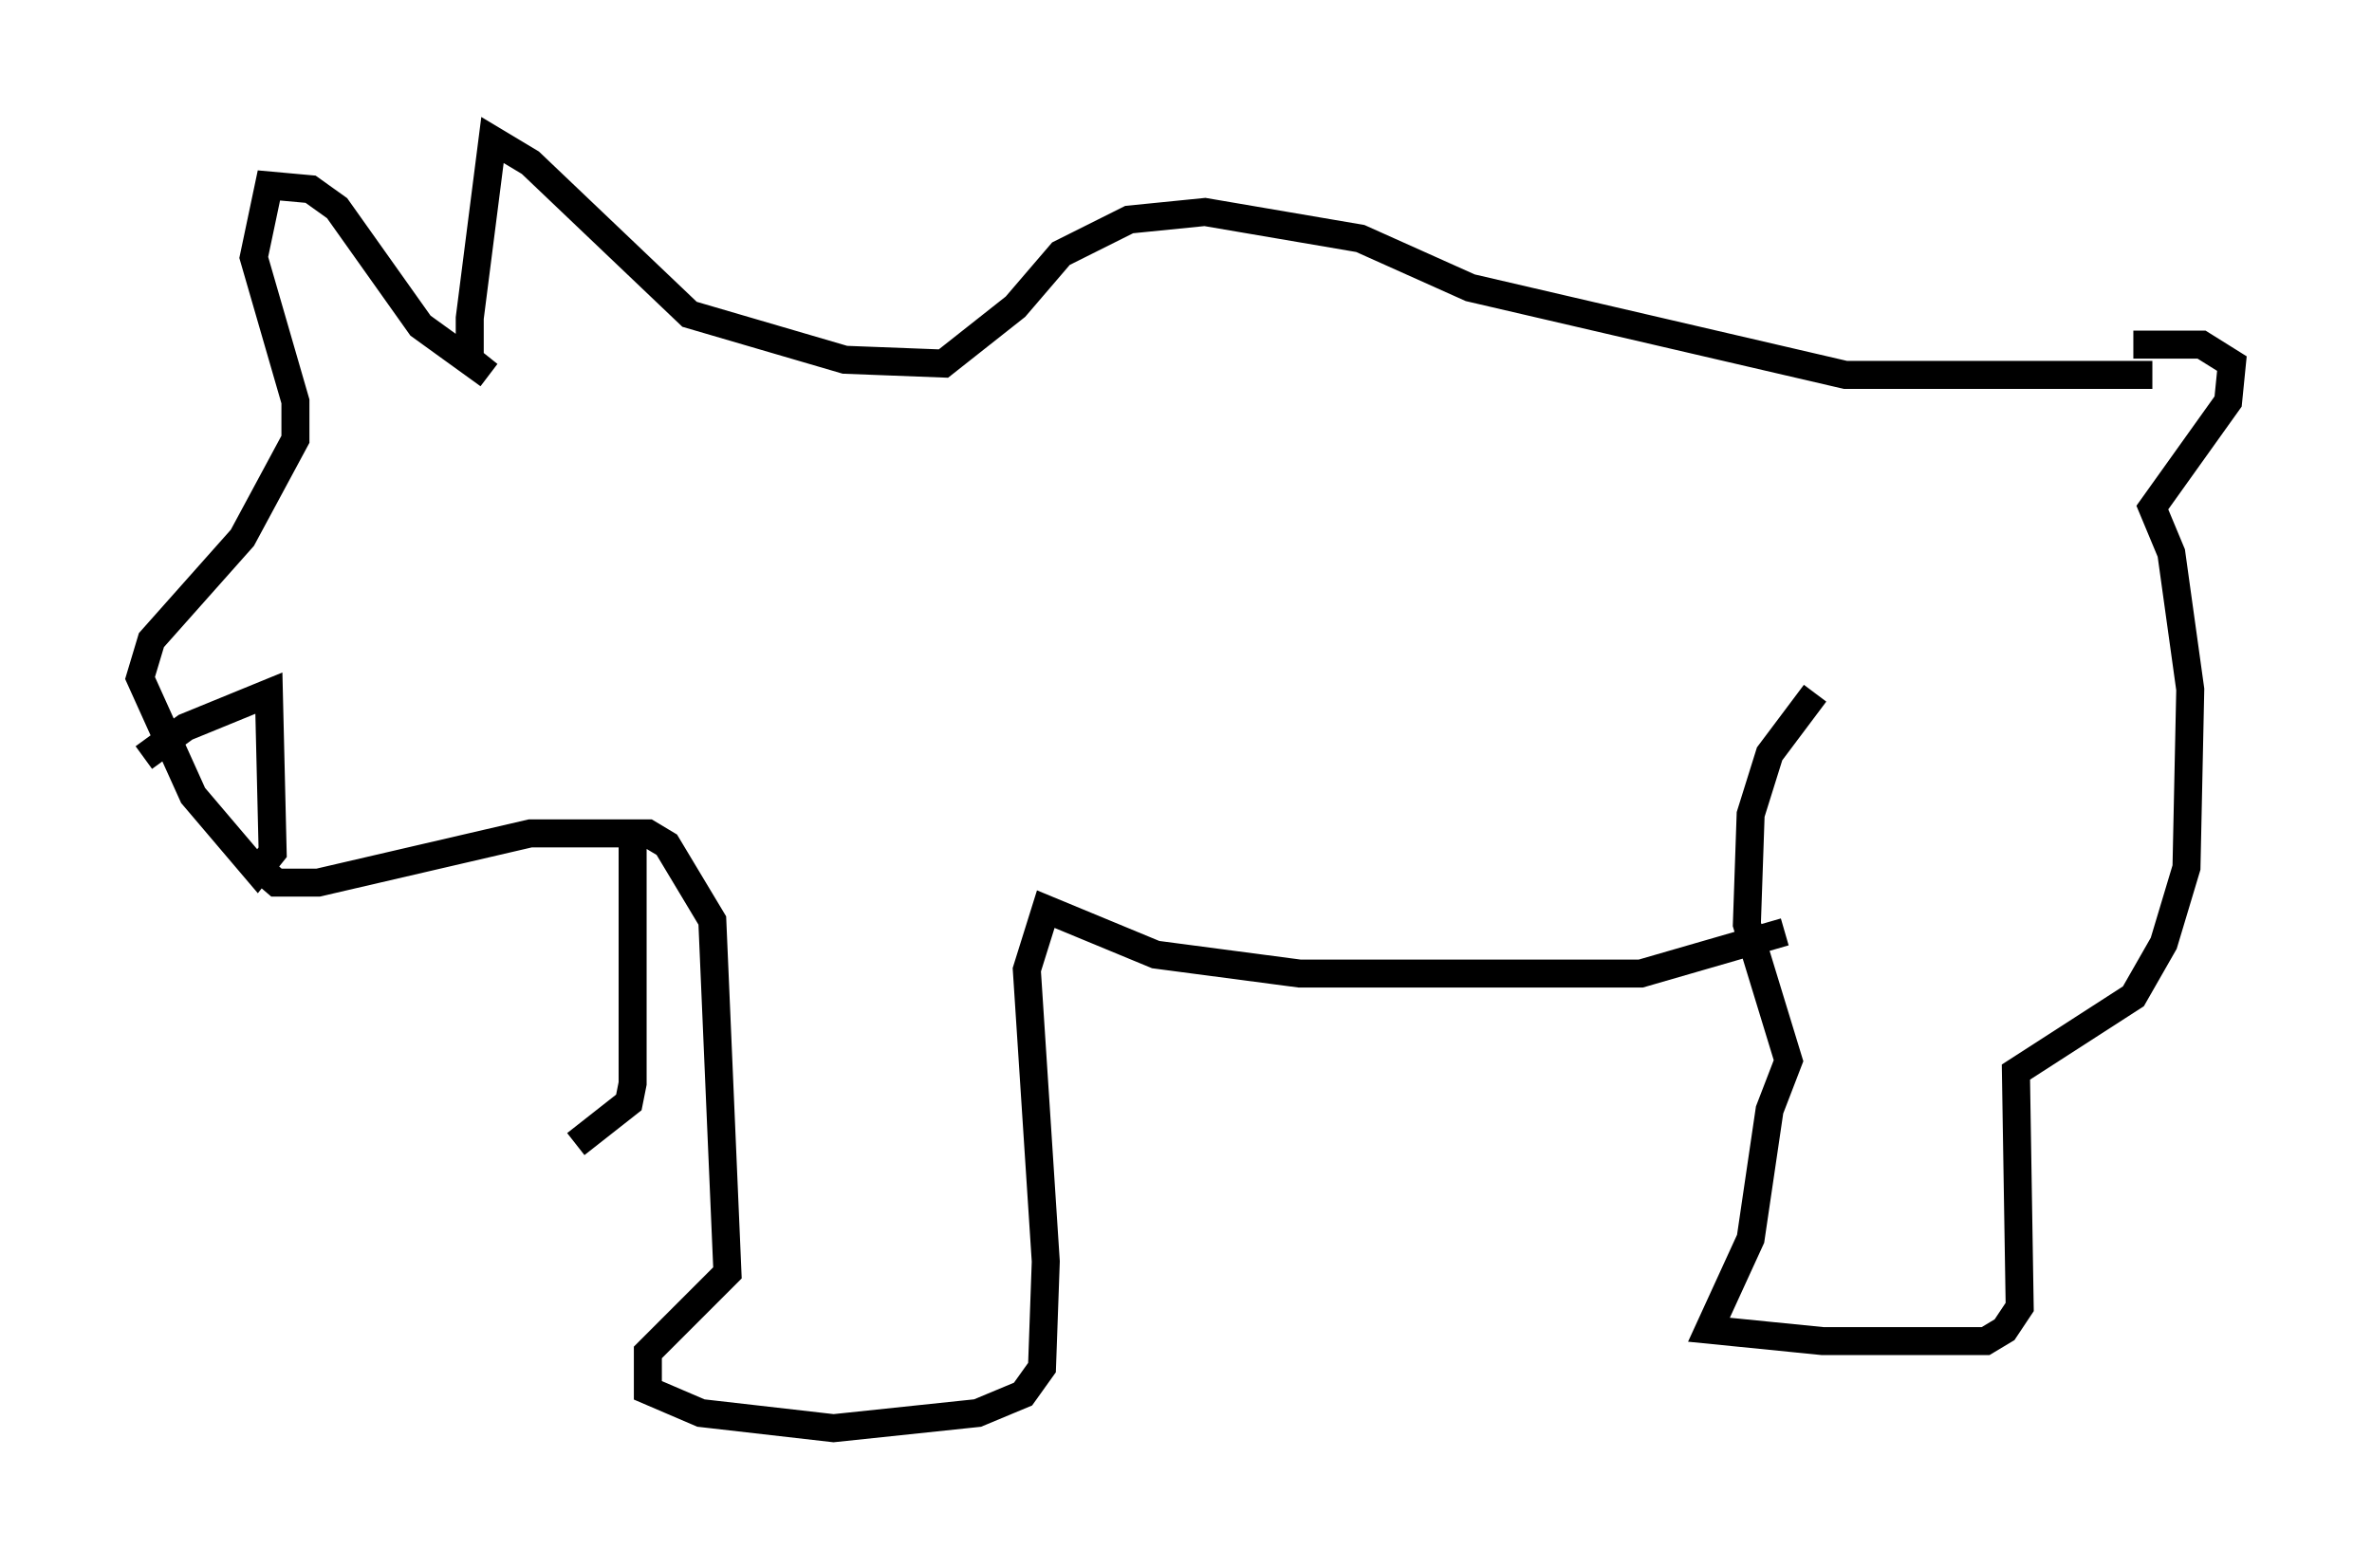 <?xml version="1.0" encoding="utf-8" ?>
<svg baseProfile="full" height="56.008" version="1.1" width="84.695" xmlns="http://www.w3.org/2000/svg" xmlns:ev="http://www.w3.org/2001/xml-events" xmlns:xlink="http://www.w3.org/1999/xlink"><defs /><rect fill="white" height="56.008" width="84.695" x="0" y="0" /><path d="M77.53, 12.848 m-0.677, 0.541 l-10.961, 0.0 -13.396, -3.112 l-3.924, -1.759 -5.548, -0.947 l-2.706, 0.271 -2.436, 1.218 l-1.624, 1.894 -2.571, 2.03 l-3.518, -0.135 -5.548, -1.624 l-5.683, -5.413 -1.353, -0.812 l-0.812, 6.36 0.0, 1.488 l0.677, 0.541 -2.436, -1.759 l-2.977, -4.195 -0.947, -0.677 l-1.488, -0.135 -0.541, 2.571 l1.488, 5.142 0.0, 1.353 l-1.894, 3.518 -3.248, 3.654 l-0.406, 1.353 1.894, 4.195 l2.3, 2.706 0.541, -0.677 l-0.135, -5.683 -2.977, 1.218 l-1.488, 1.083 m3.789, 3.654 l0.947, 0.812 1.488, 0.0 l7.578, -1.759 4.195, 0.0 l0.677, 0.406 1.624, 2.706 l0.541, 12.584 -2.842, 2.842 l0.0, 1.353 1.894, 0.812 l4.736, 0.541 5.142, -0.541 l1.624, -0.677 0.677, -0.947 l0.135, -3.789 -0.677, -10.419 l0.677, -2.165 3.924, 1.624 l5.142, 0.677 12.178, 0.0 l5.142, -1.488 m1.083, -8.525 l-1.624, 2.165 -0.677, 2.165 l-0.135, 3.924 1.488, 4.871 l-0.677, 1.759 -0.677, 4.601 l-1.488, 3.248 4.059, 0.406 l5.819, 0.0 0.677, -0.406 l0.541, -0.812 -0.135, -8.39 l4.195, -2.706 1.083, -1.894 l0.812, -2.706 0.135, -6.36 l-0.677, -4.871 -0.677, -1.624 l2.706, -3.789 0.135, -1.353 l-1.083, -0.677 -2.436, 0.0 m-53.585, 17.321 l0.0, 9.066 -0.135, 0.677 l-1.894, 1.488 " fill="none" stroke="black" stroke-width="1" /></svg>